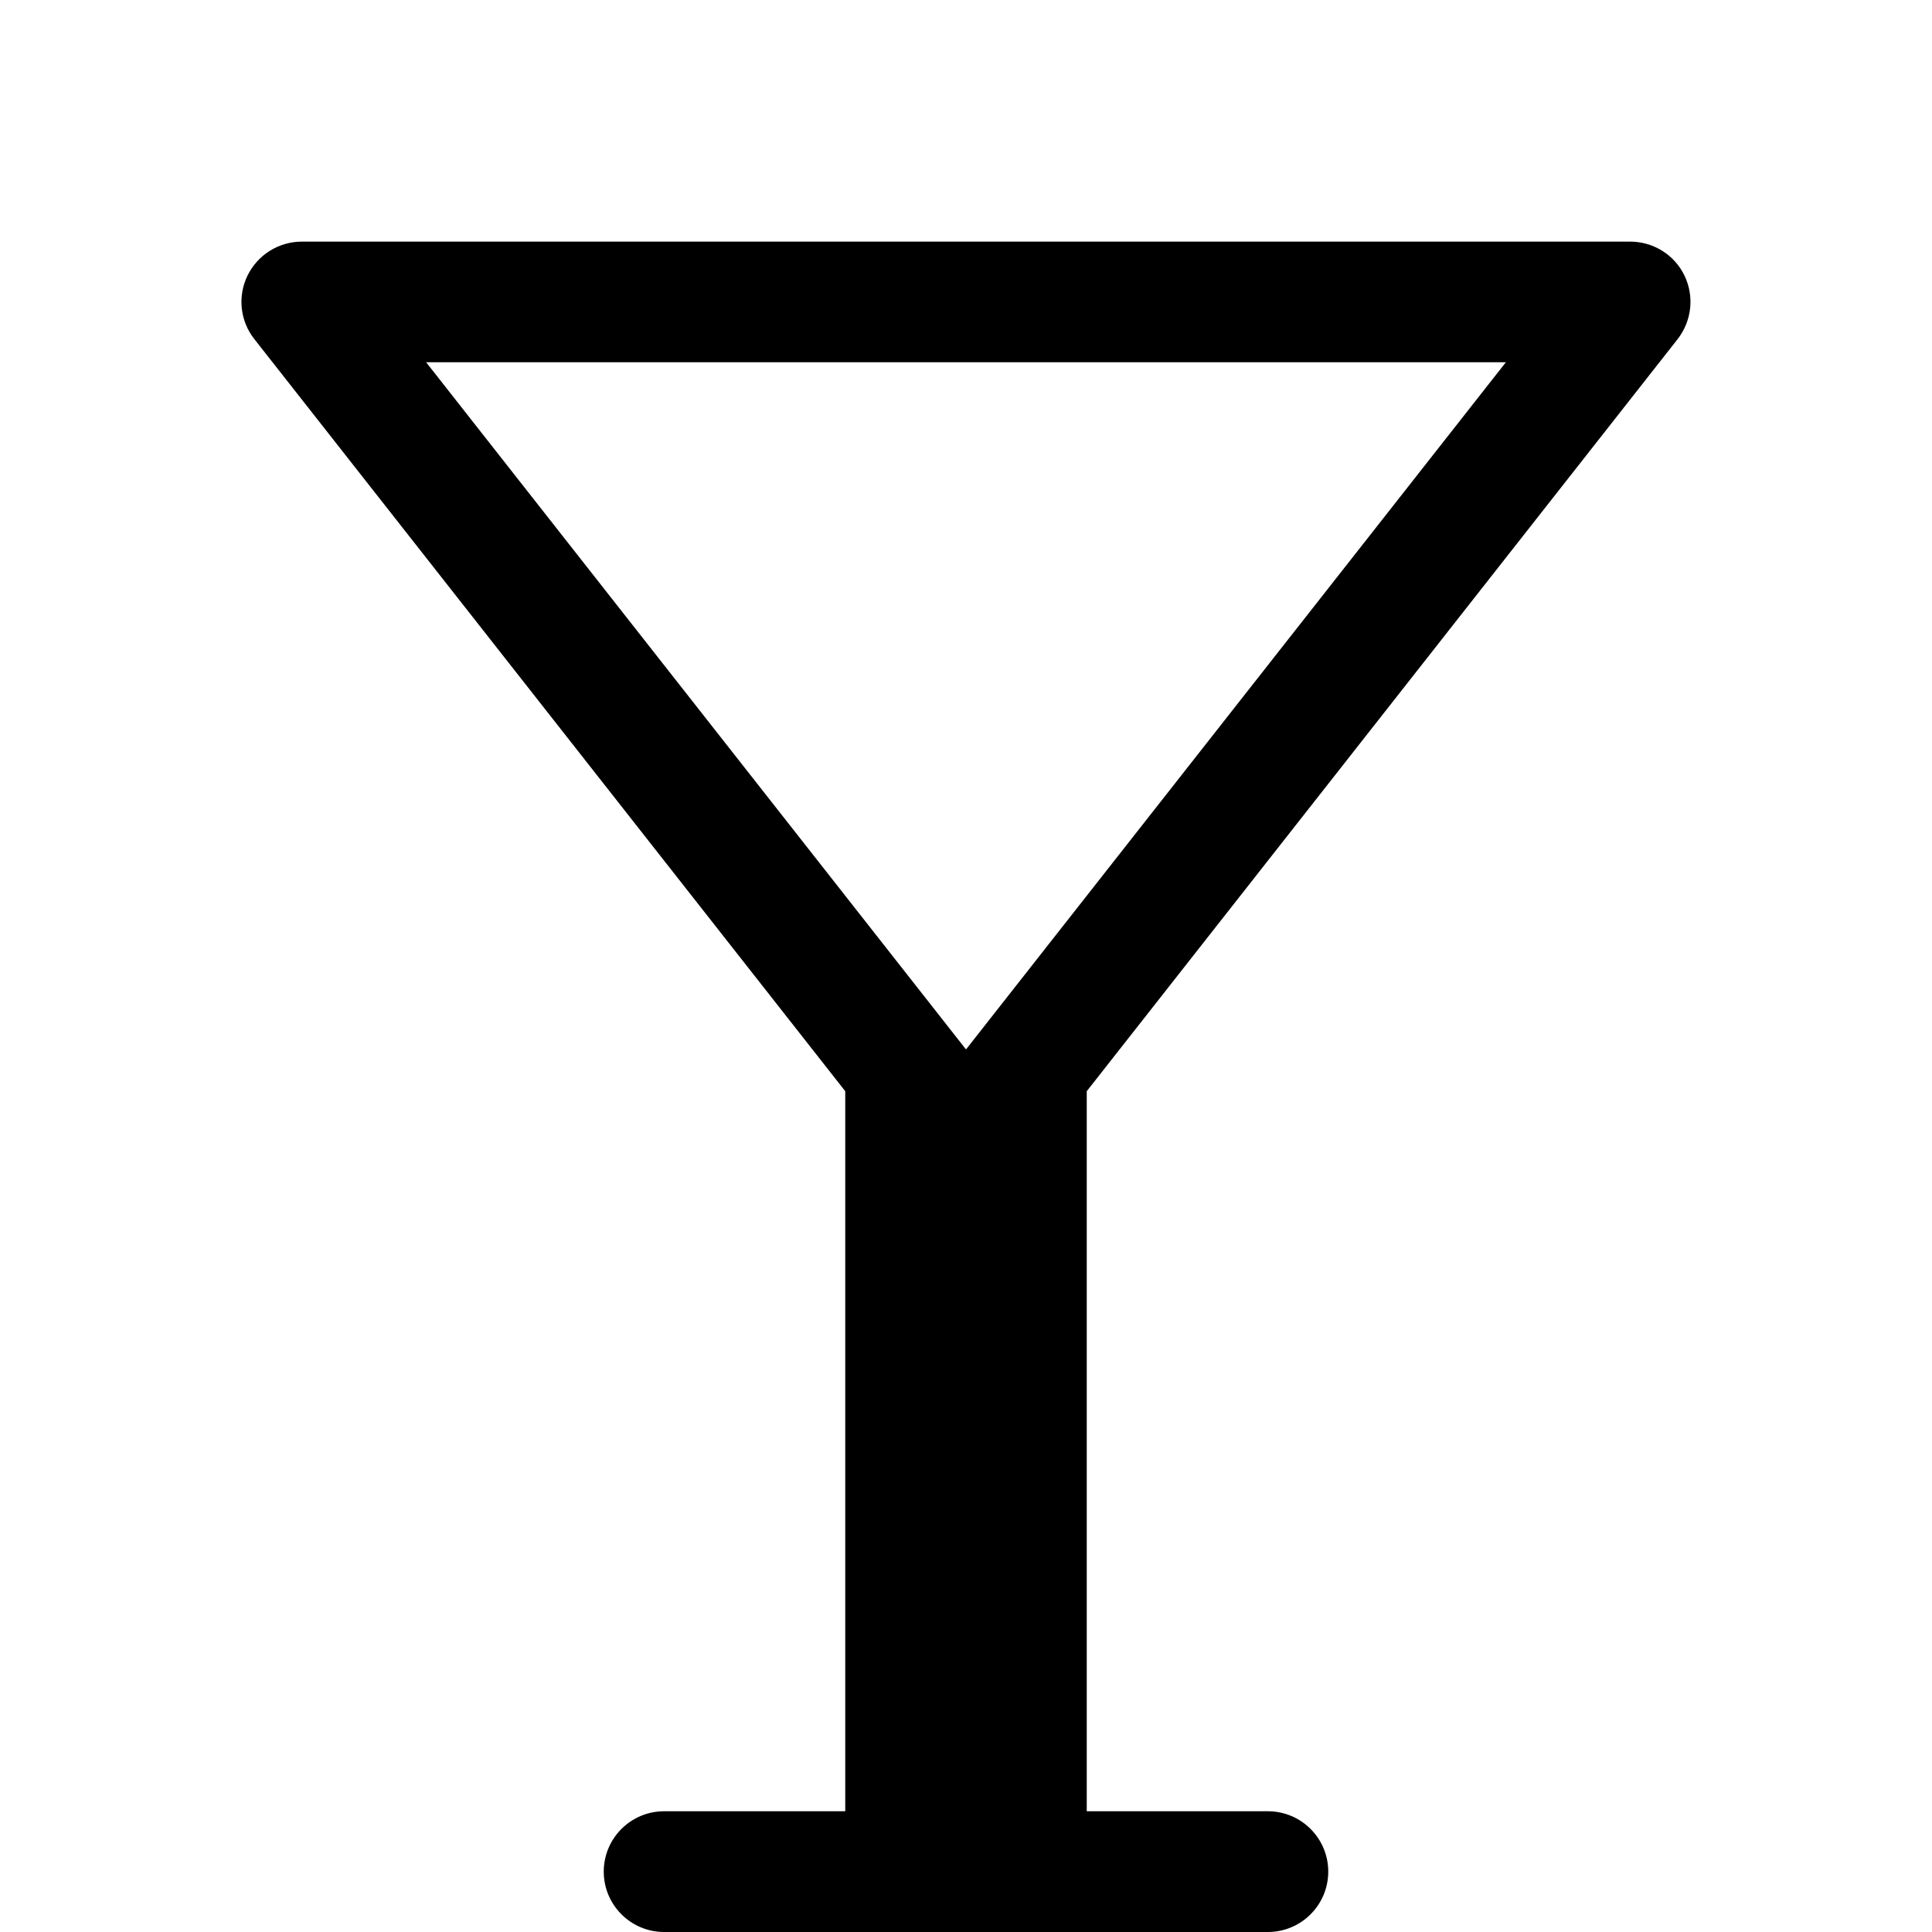 <?xml version="1.0" encoding="utf-8"?>
<!-- Generated by IcoMoon.io -->
<!DOCTYPE svg PUBLIC "-//W3C//DTD SVG 1.1//EN" "http://www.w3.org/Graphics/SVG/1.1/DTD/svg11.dtd">
<svg version="1.1" xmlns="http://www.w3.org/2000/svg" xmlns:xlink="http://www.w3.org/1999/xlink" width="16" height="16" viewBox="0 0 16 16">
<path fill="#000000" d="M13.893 2.809c0.118-0.151 0.14-0.355 0.057-0.527s-0.258-0.281-0.45-0.281h-11c-0.191 0-0.366 0.109-0.45 0.281s-0.062 0.377 0.057 0.527l4.893 6.228v5.963h-1.5c-0.276 0-0.5 0.224-0.5 0.5s0.224 0.5 0.5 0.5h5c0.276 0 0.5-0.224 0.5-0.5s-0.224-0.5-0.5-0.5h-1.5v-5.963l4.893-6.228zM12.471 3l-4.471 5.691-4.471-5.691h8.943z"></path>
</svg>

